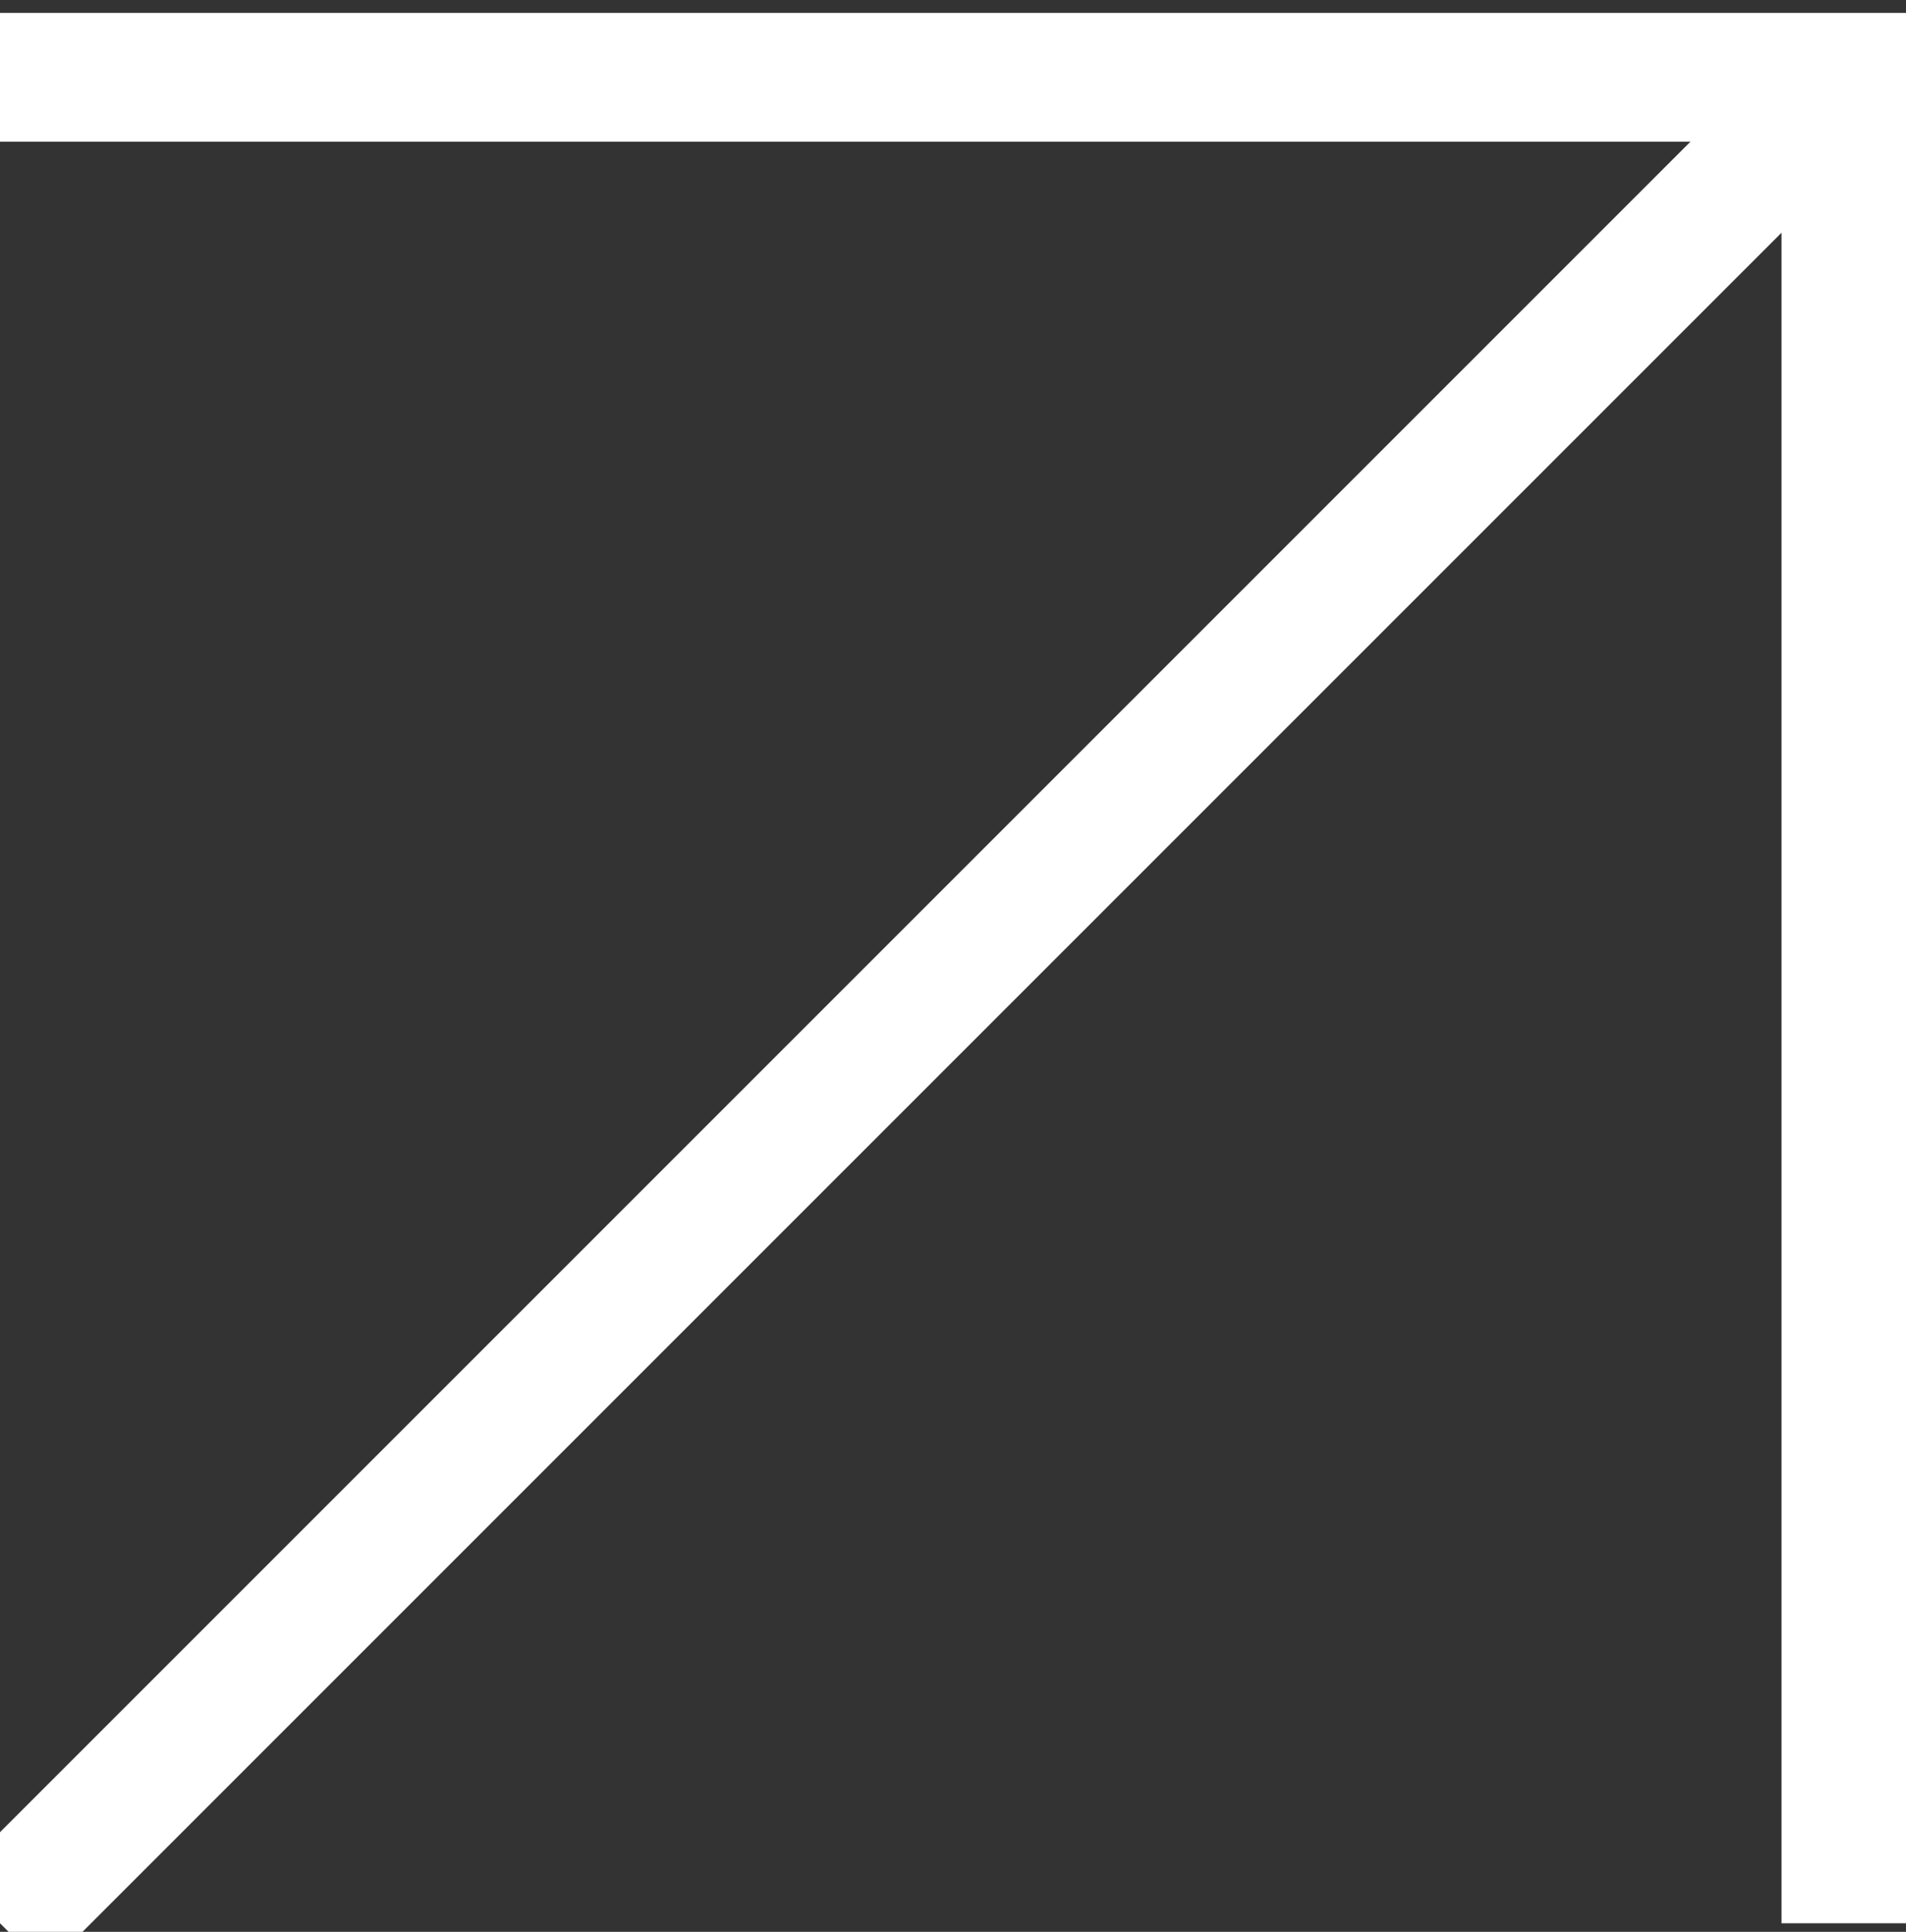 <svg width="74" height="75" viewBox="0 0 74 75" fill="none" xmlns="http://www.w3.org/2000/svg">
<rect x="0" y="0" width="74" height="75" fill="#333333" stroke="none"/>
<g clip-path="url(#clip0_545_496)">
<path d="M0 3H71.667V74.667" stroke="white" stroke-width="5"/>
<path d="M0 74.667L71.667 3" stroke="white" stroke-width="5" stroke-linejoin="round"/>
</g>
<defs>
<clipPath id="clip0_545_496">
<rect width="74" height="75" fill="white"/>
</clipPath>
</defs>
</svg>
